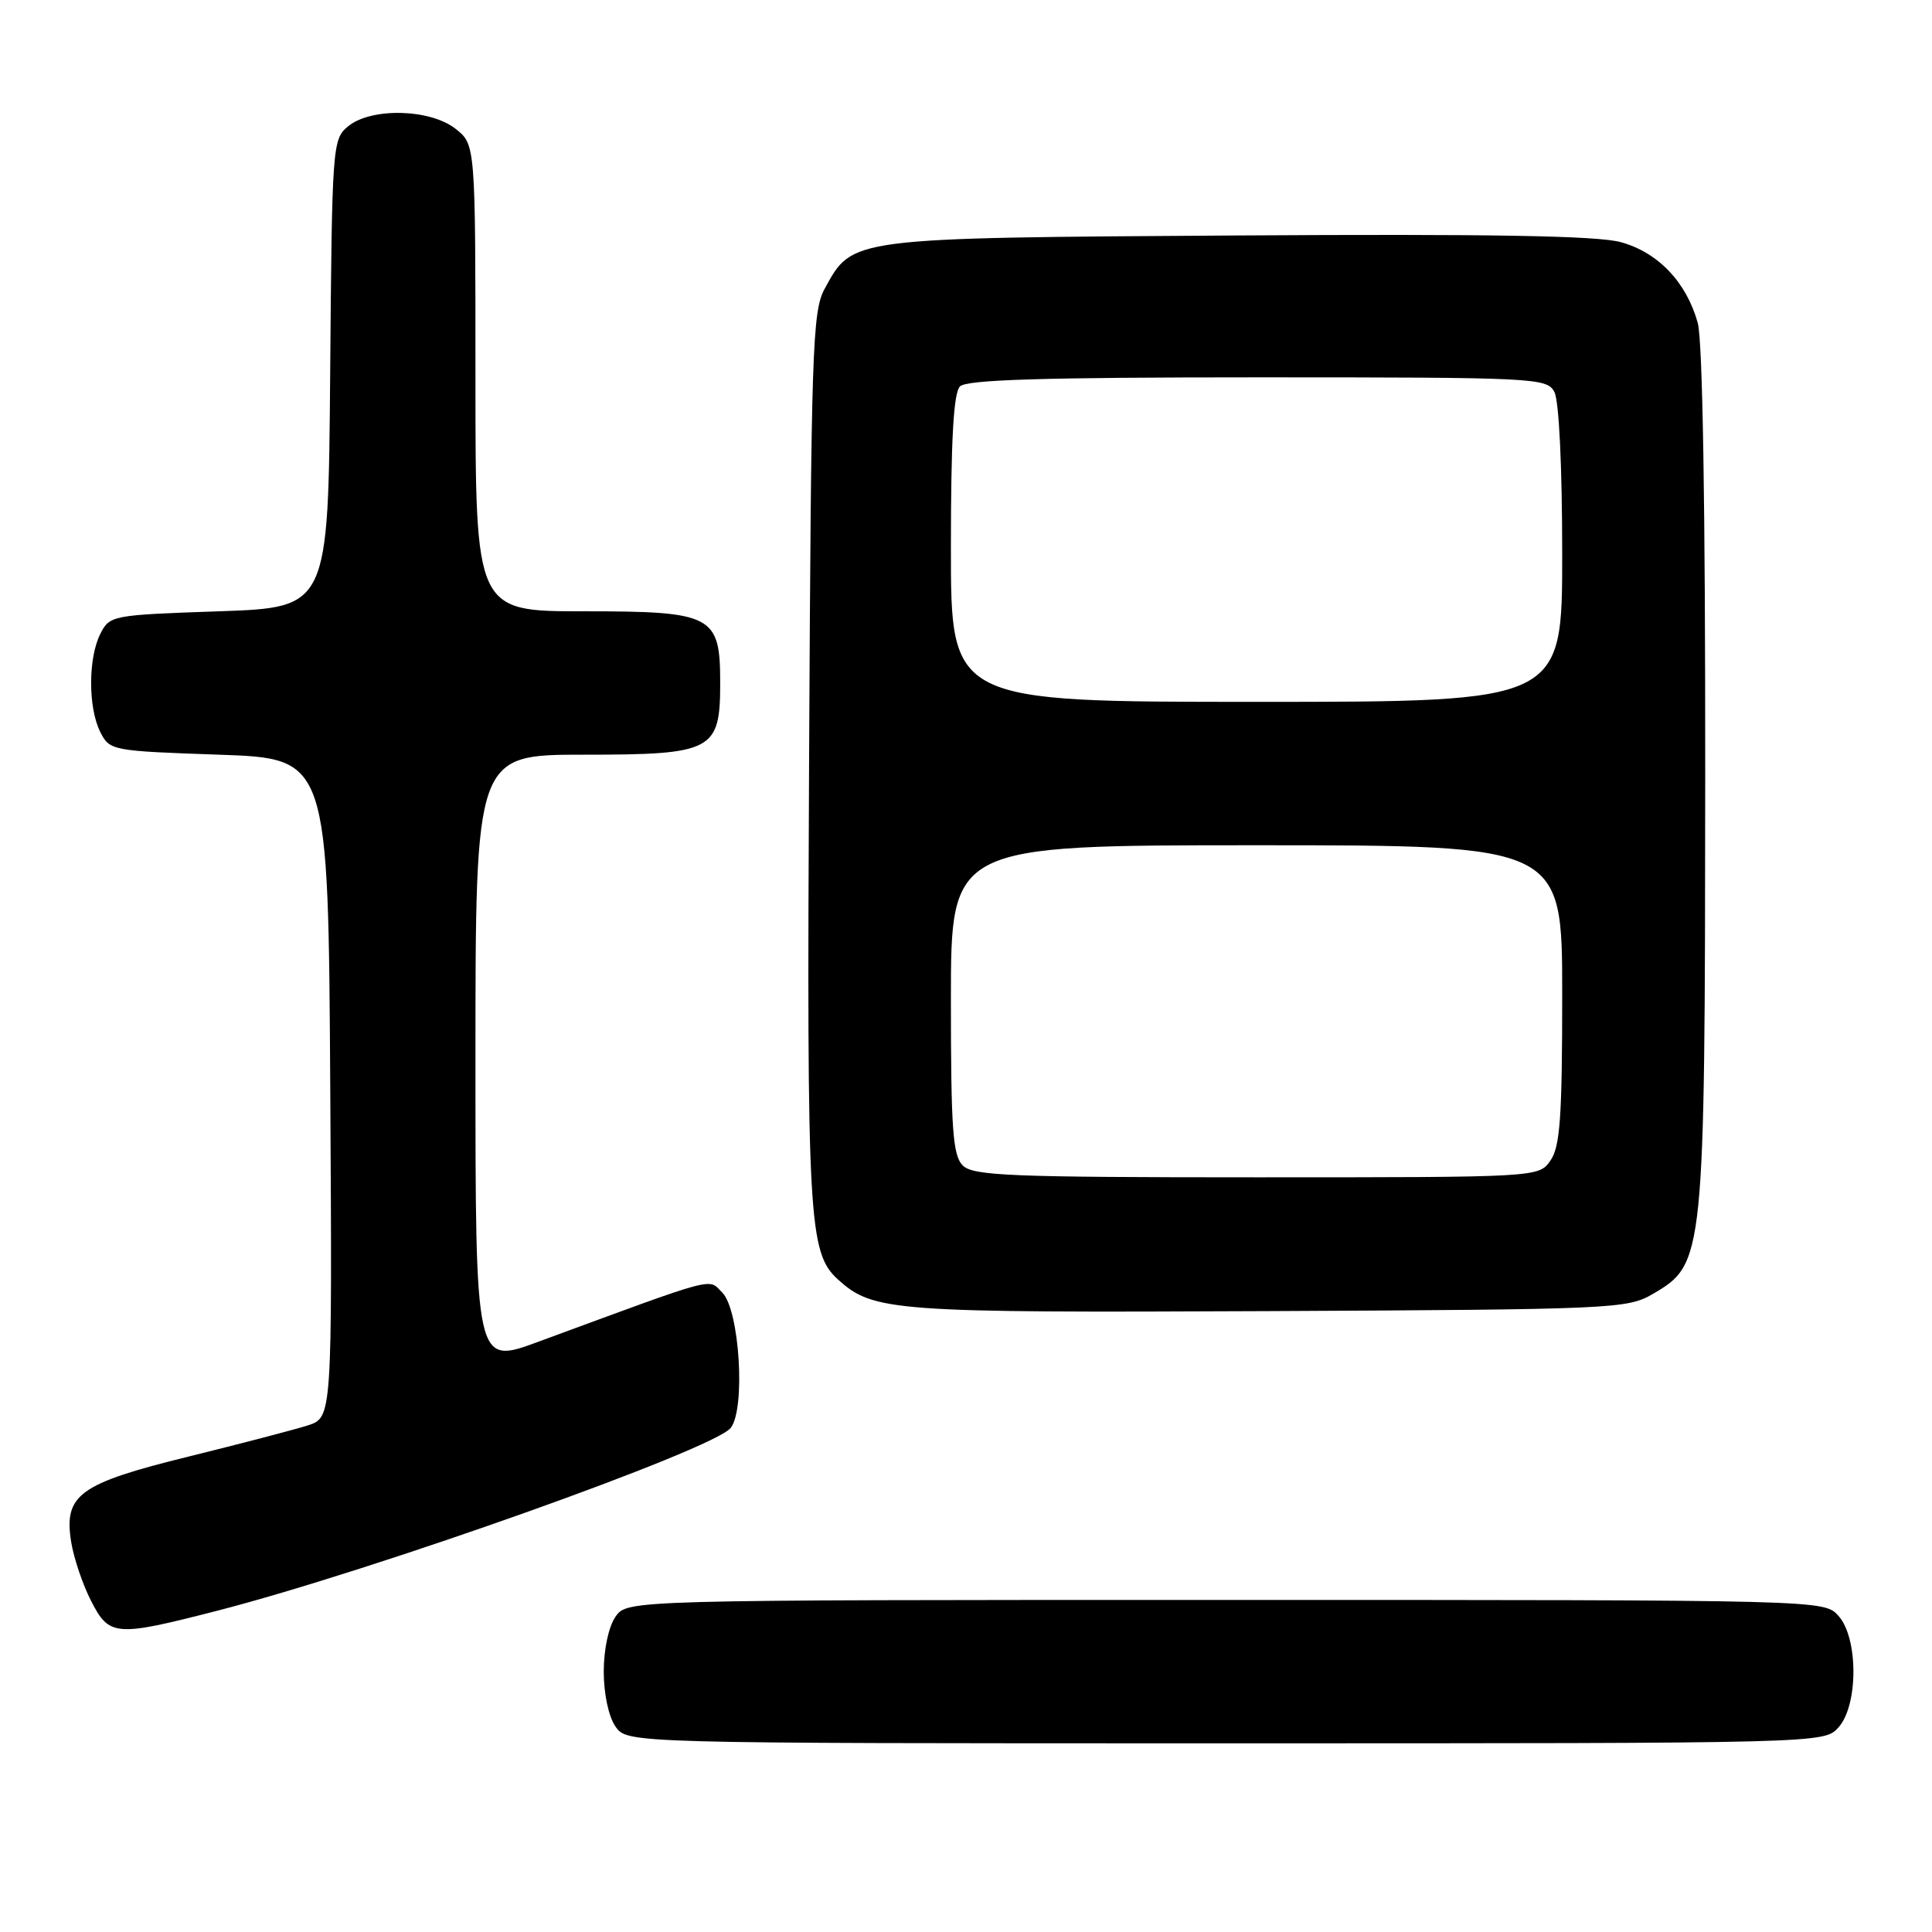 <?xml version="1.0" encoding="UTF-8" standalone="no"?>
<!DOCTYPE svg PUBLIC "-//W3C//DTD SVG 1.1//EN" "http://www.w3.org/Graphics/SVG/1.1/DTD/svg11.dtd" >
<svg xmlns="http://www.w3.org/2000/svg" xmlns:xlink="http://www.w3.org/1999/xlink" version="1.1" viewBox="0 0 256 256">
 <g >
 <path fill="currentColor"
d=" M 243.60 228.90 C 246.25 225.96 246.25 217.04 243.60 214.10 C 241.69 212.00 241.69 212.00 162.40 212.00 C 83.11 212.00 83.11 212.00 81.56 214.22 C 80.65 215.52 80.00 218.54 80.00 221.50 C 80.00 224.46 80.65 227.48 81.56 228.78 C 83.11 231.00 83.11 231.00 162.40 231.00 C 241.69 231.00 241.69 231.00 243.60 228.90 Z  M 28.64 213.47 C 49.40 208.14 94.60 192.05 96.83 189.20 C 98.81 186.65 98.00 173.57 95.71 171.28 C 93.78 169.35 95.47 168.90 71.25 177.82 C 63.00 180.86 63.00 180.86 63.00 140.43 C 63.00 100.00 63.00 100.00 77.35 100.00 C 94.47 100.00 95.43 99.49 95.43 90.50 C 95.43 81.51 94.47 81.00 77.35 81.00 C 63.00 81.00 63.00 81.00 63.00 50.07 C 63.00 19.15 63.00 19.15 60.37 17.07 C 56.97 14.40 49.15 14.23 46.11 16.75 C 44.05 18.45 43.99 19.31 43.75 49.50 C 43.50 80.50 43.50 80.50 29.03 81.00 C 14.81 81.49 14.53 81.54 13.29 84.00 C 11.67 87.21 11.67 93.79 13.29 97.00 C 14.53 99.46 14.81 99.51 29.03 100.00 C 43.50 100.50 43.50 100.50 43.76 144.17 C 44.02 187.84 44.02 187.84 40.76 188.88 C 38.97 189.45 31.88 191.30 25.00 193.00 C 10.47 196.58 8.43 198.06 9.43 204.32 C 9.77 206.44 10.95 209.94 12.05 212.09 C 14.47 216.84 15.26 216.90 28.64 213.47 Z  M 219.00 171.46 C 225.85 167.47 225.91 166.89 225.95 103.00 C 225.97 67.08 225.61 45.15 224.96 42.78 C 223.46 37.39 219.72 33.46 214.78 32.09 C 211.68 31.23 197.62 30.99 164.00 31.20 C 112.35 31.53 112.99 31.45 109.27 38.27 C 107.64 41.24 107.48 46.32 107.21 100.50 C 106.90 161.82 107.13 166.00 111.05 169.55 C 115.72 173.78 118.25 173.96 168.00 173.73 C 213.77 173.51 215.63 173.43 219.00 171.46 Z  M 127.57 154.43 C 126.25 153.10 126.00 149.67 126.00 132.43 C 126.00 112.00 126.00 112.00 166.50 112.00 C 207.00 112.00 207.00 112.00 207.00 131.78 C 207.00 148.06 206.72 151.95 205.44 153.78 C 203.89 156.00 203.89 156.00 166.51 156.00 C 133.87 156.00 128.94 155.80 127.57 154.43 Z  M 126.00 72.70 C 126.00 58.24 126.35 52.05 127.20 51.20 C 128.09 50.31 138.24 50.00 166.66 50.00 C 203.47 50.00 204.97 50.07 205.96 51.93 C 206.58 53.08 207.00 61.86 207.00 73.43 C 207.00 93.00 207.00 93.00 166.50 93.00 C 126.00 93.00 126.00 93.00 126.00 72.70 Z "/>
</g>
</svg>
